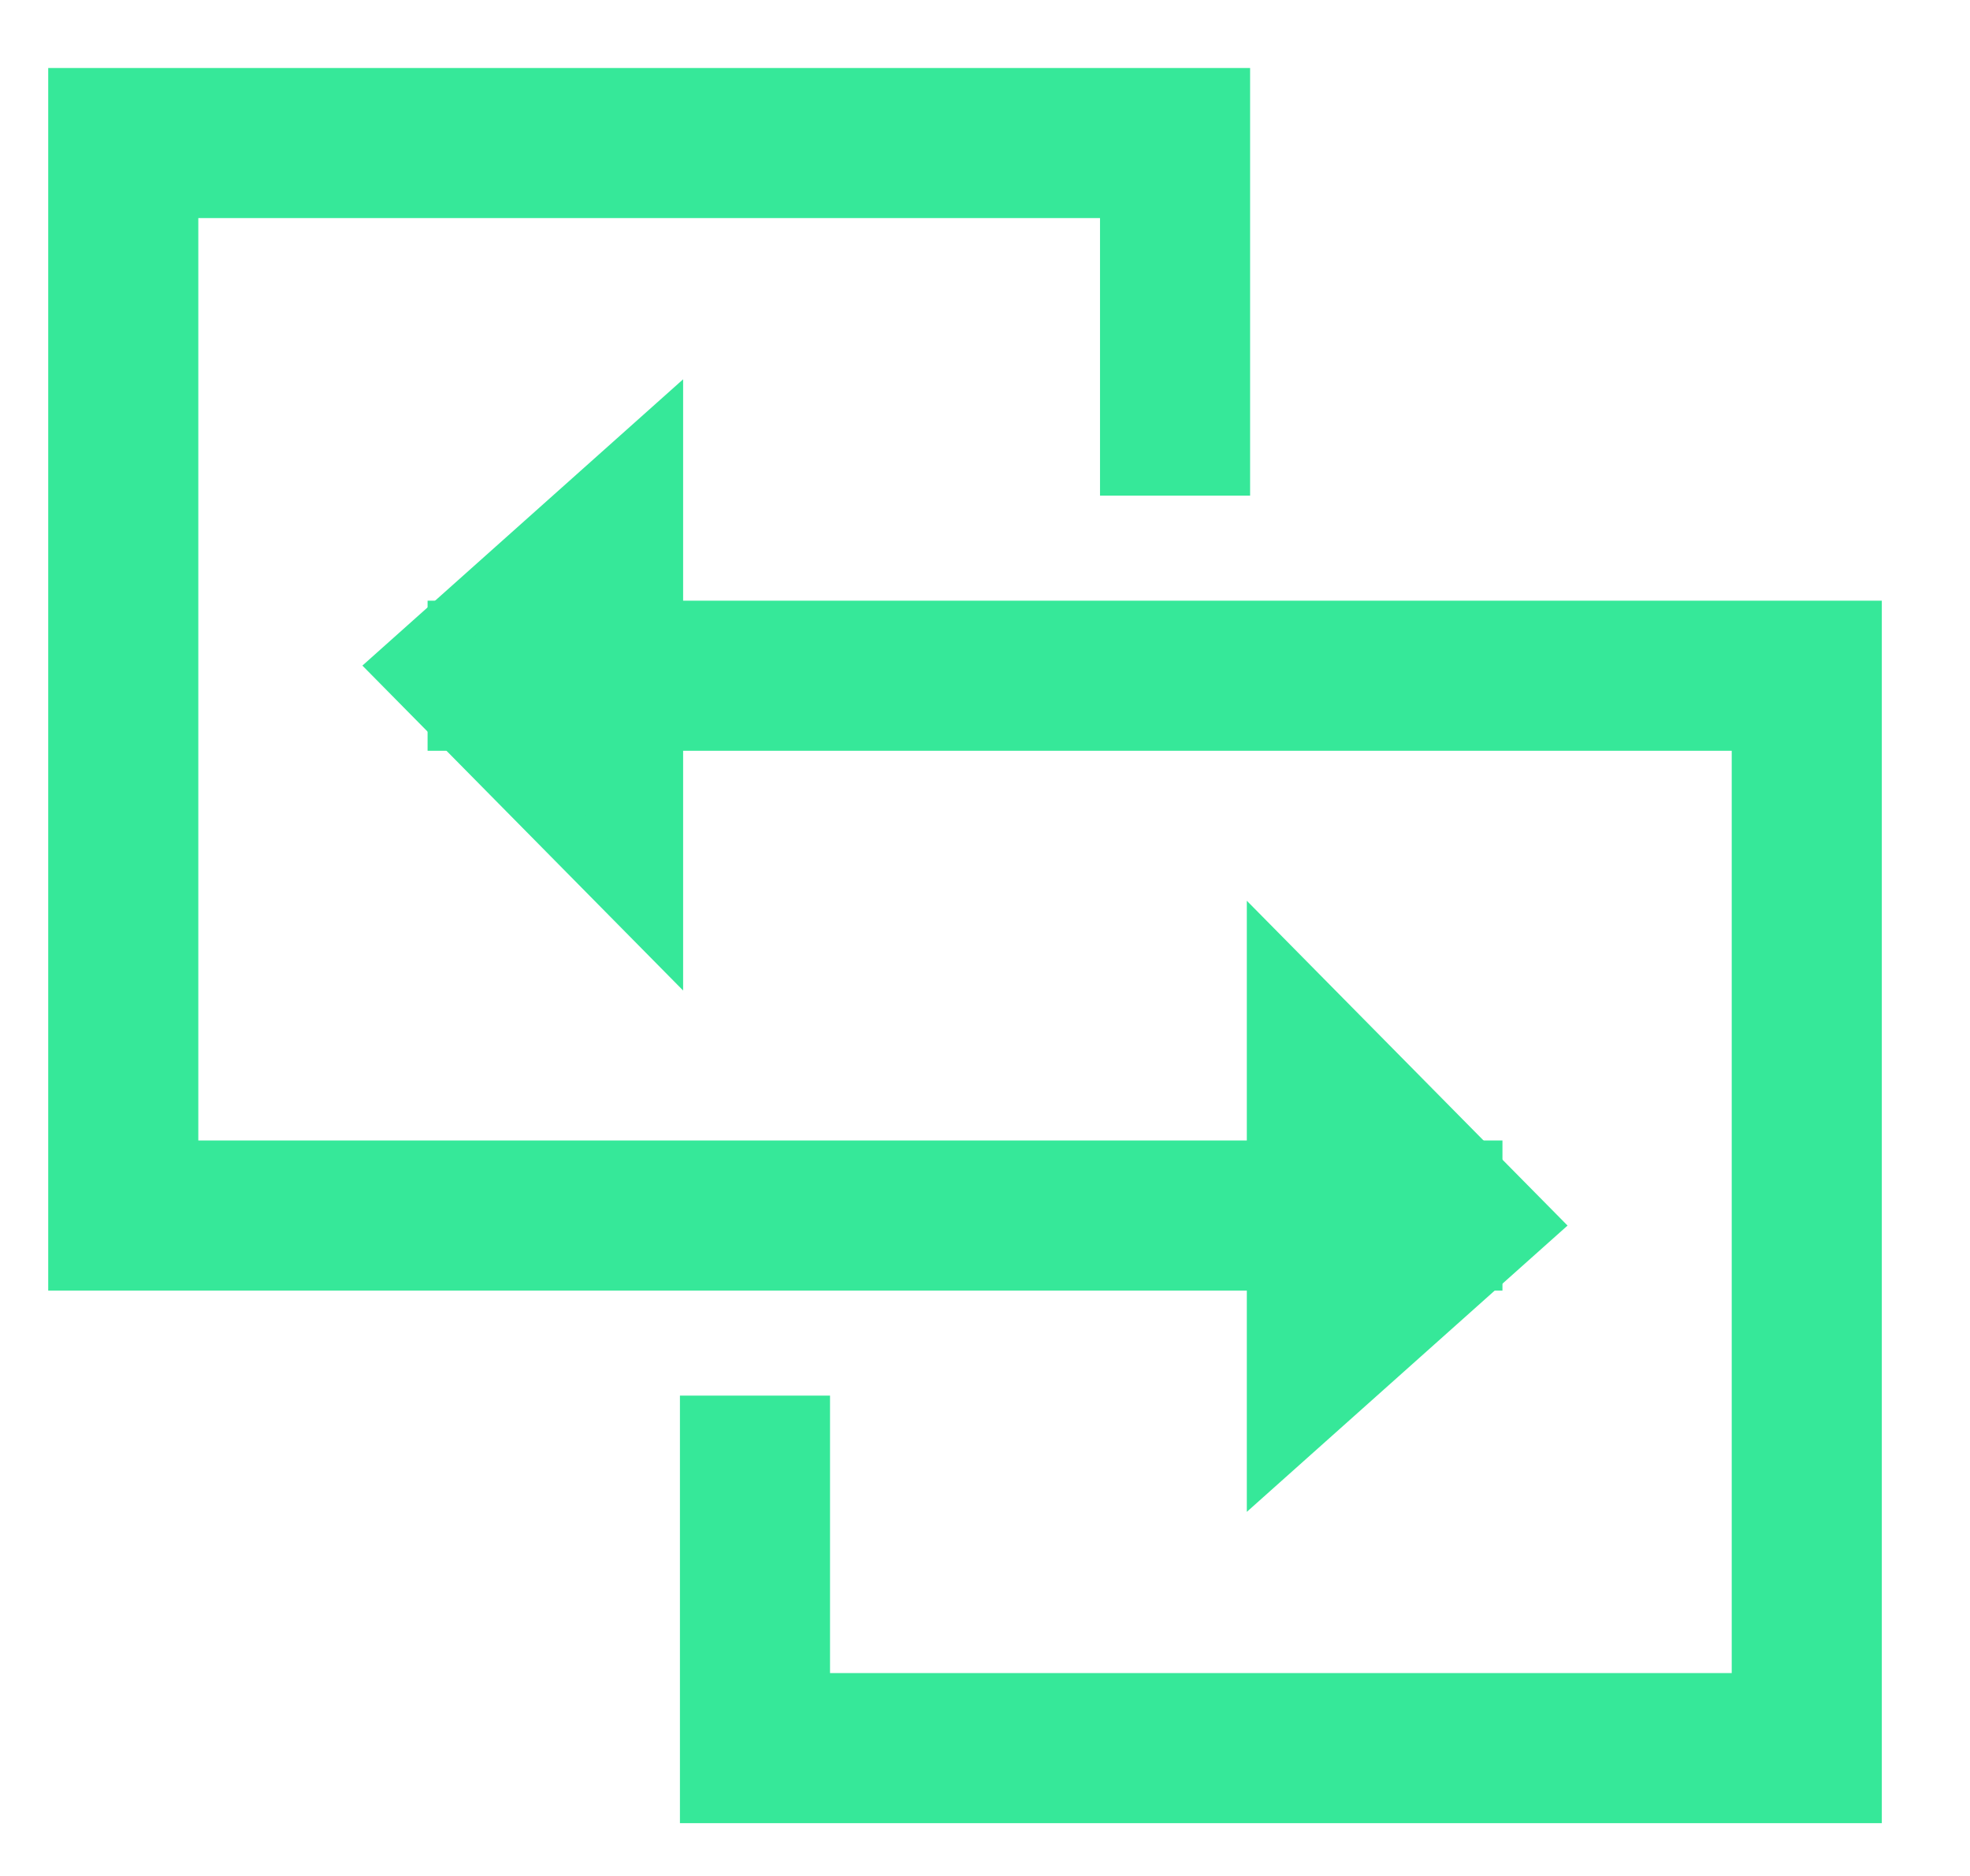 <svg width="21" height="20" viewBox="0 0 21 20" fill="none" xmlns="http://www.w3.org/2000/svg">
<path d="M16.016 12.959H1.314V1.525H12.526V5.284" stroke="#36E899" stroke-width="1.6" stroke-miterlimit="10"/>
<path d="M13.575 10.295V15.484L16.298 13.053L13.575 10.295Z" fill="#36E899" stroke="#36E899" stroke-width="0.568"/>
<path d="M4.558 7.204L19.26 7.204L19.26 18.637L8.048 18.637L8.048 14.879" stroke="#36E899" stroke-width="1.6" stroke-miterlimit="10"/>
<path d="M6.998 9.868L6.998 4.678L4.275 7.109L6.998 9.868Z" fill="#36E899" stroke="#36E899" stroke-width="0.568"/>
</svg>
